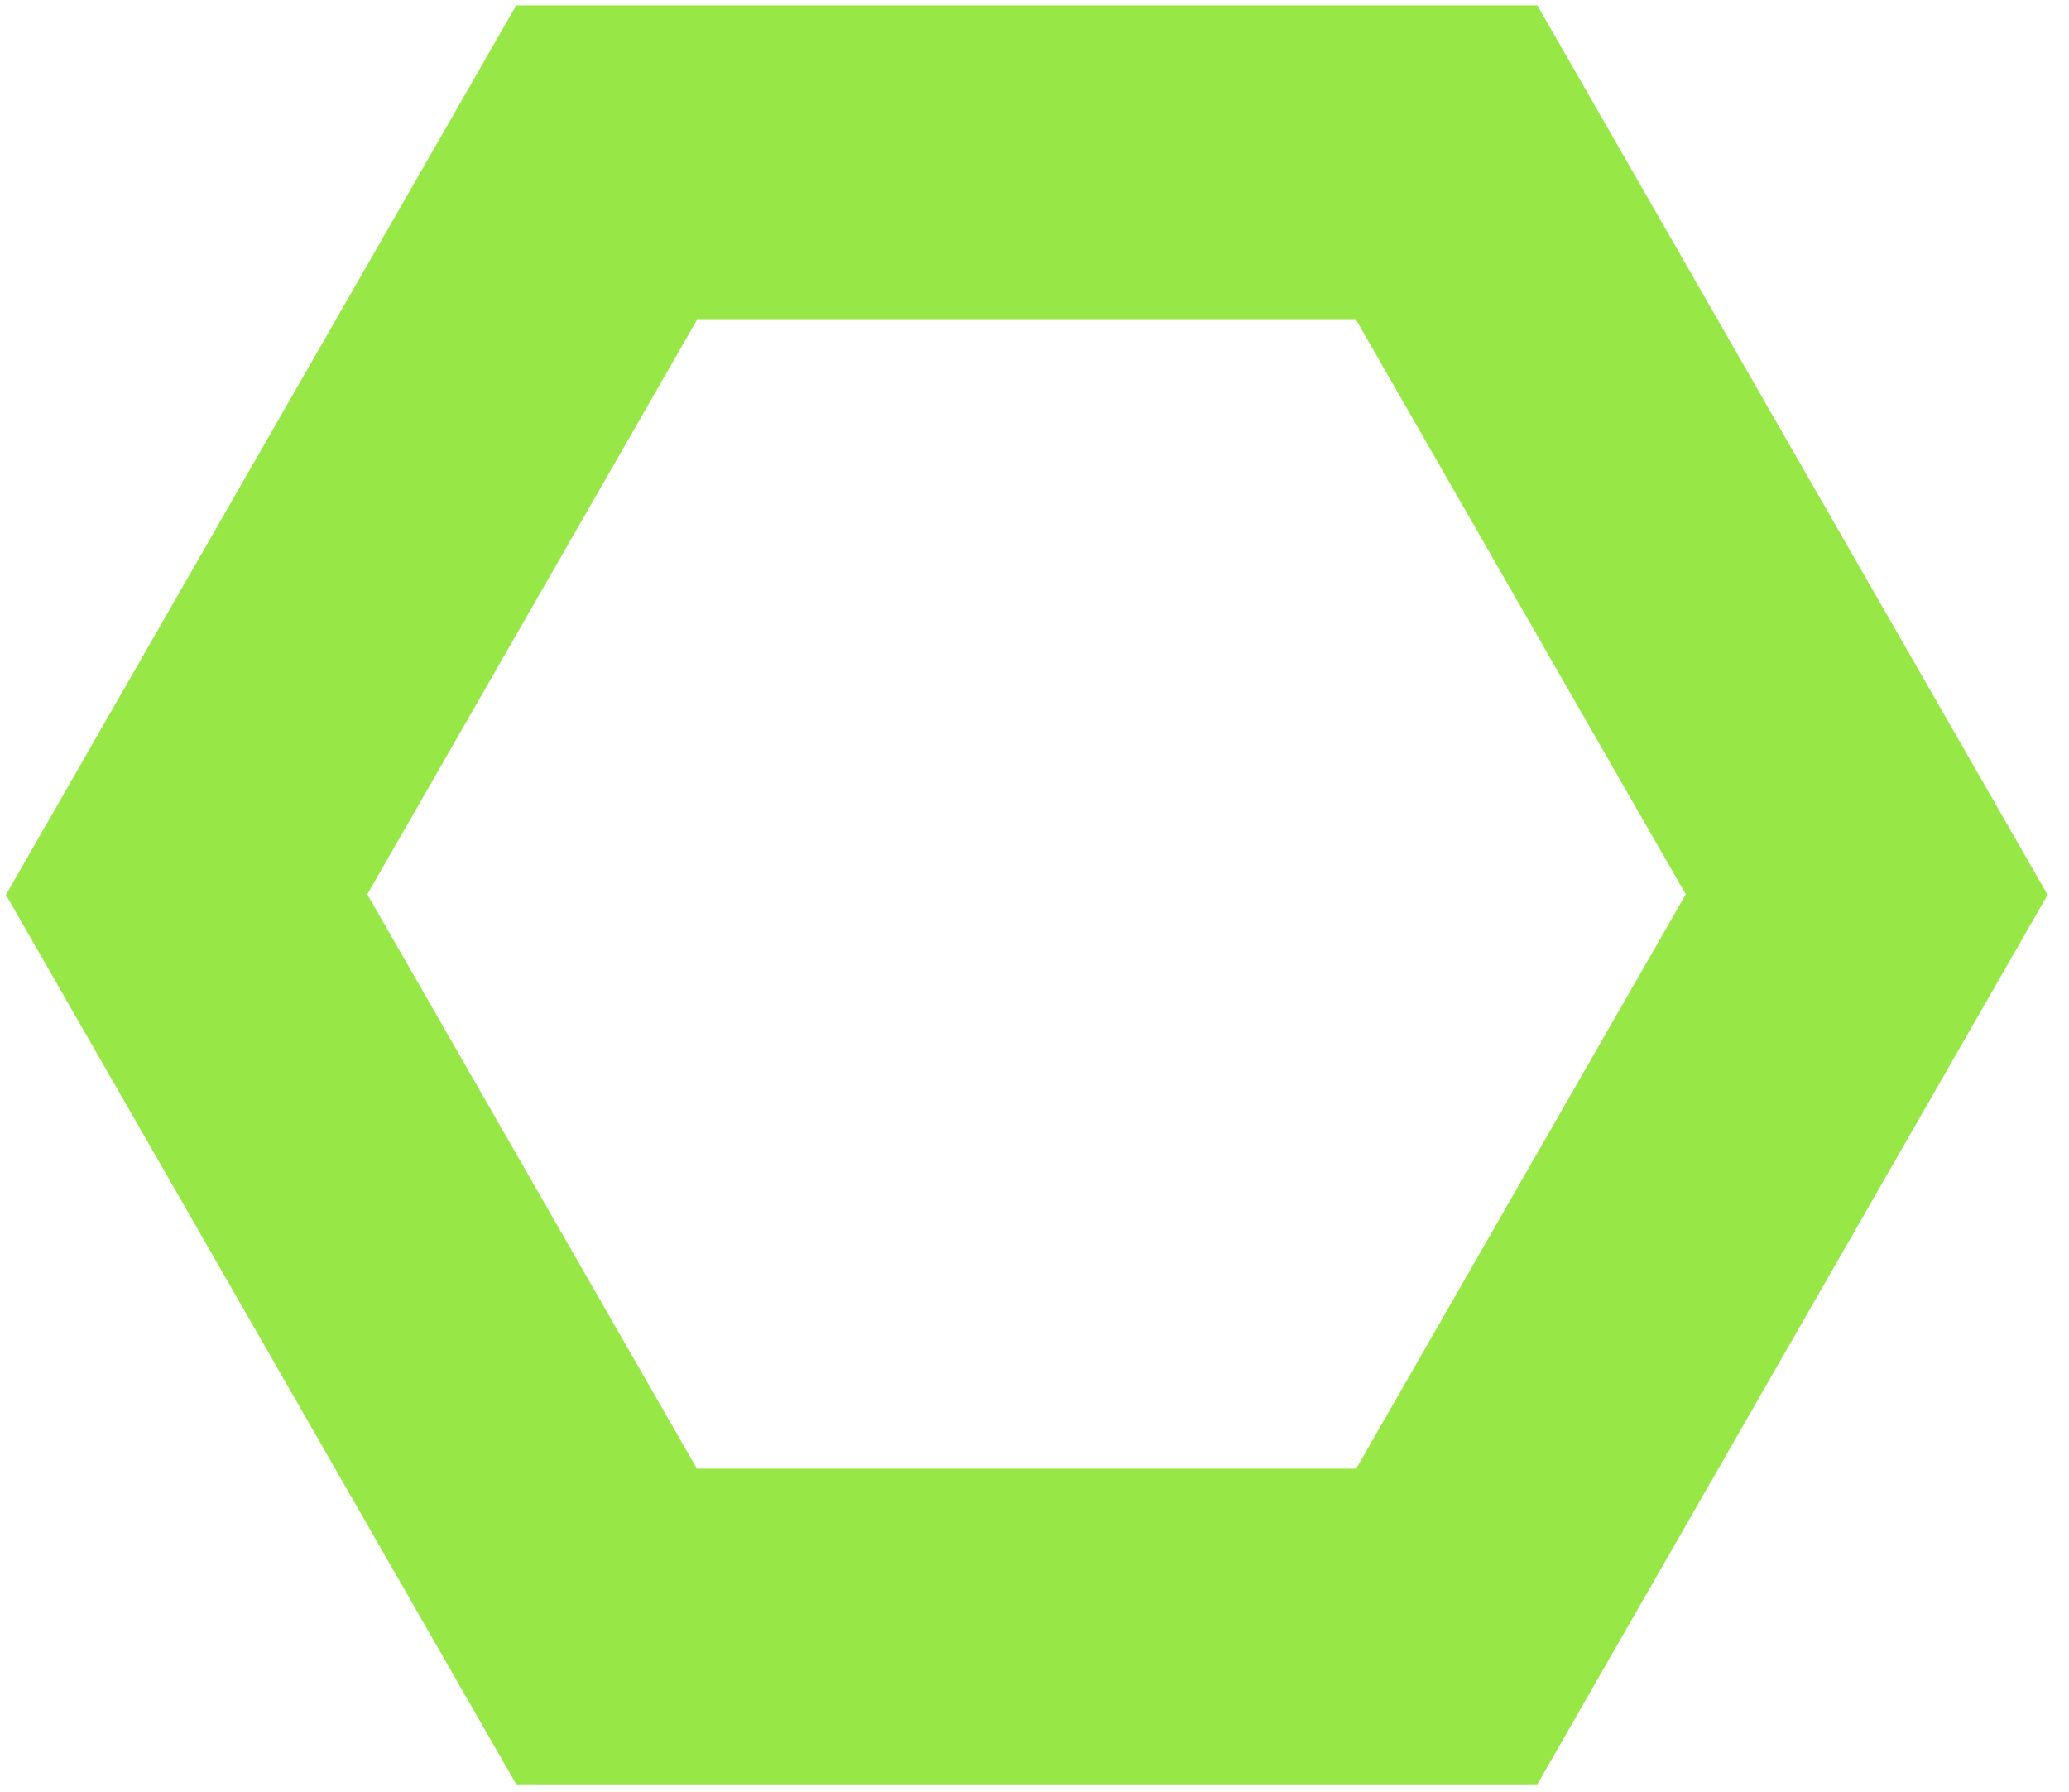 <svg width="82" height="71" viewBox="0 0 82 71" fill="none" xmlns="http://www.w3.org/2000/svg">
<path d="M53.748 12.679L66.811 35.44L53.748 58.201H27.621L14.557 35.44L27.621 12.679H53.748ZM60.918 0.21H20.46L0.235 35.459L20.46 70.708H60.928L81.152 35.459L60.928 0.21H60.918Z" fill="#97E747"/>
</svg>
